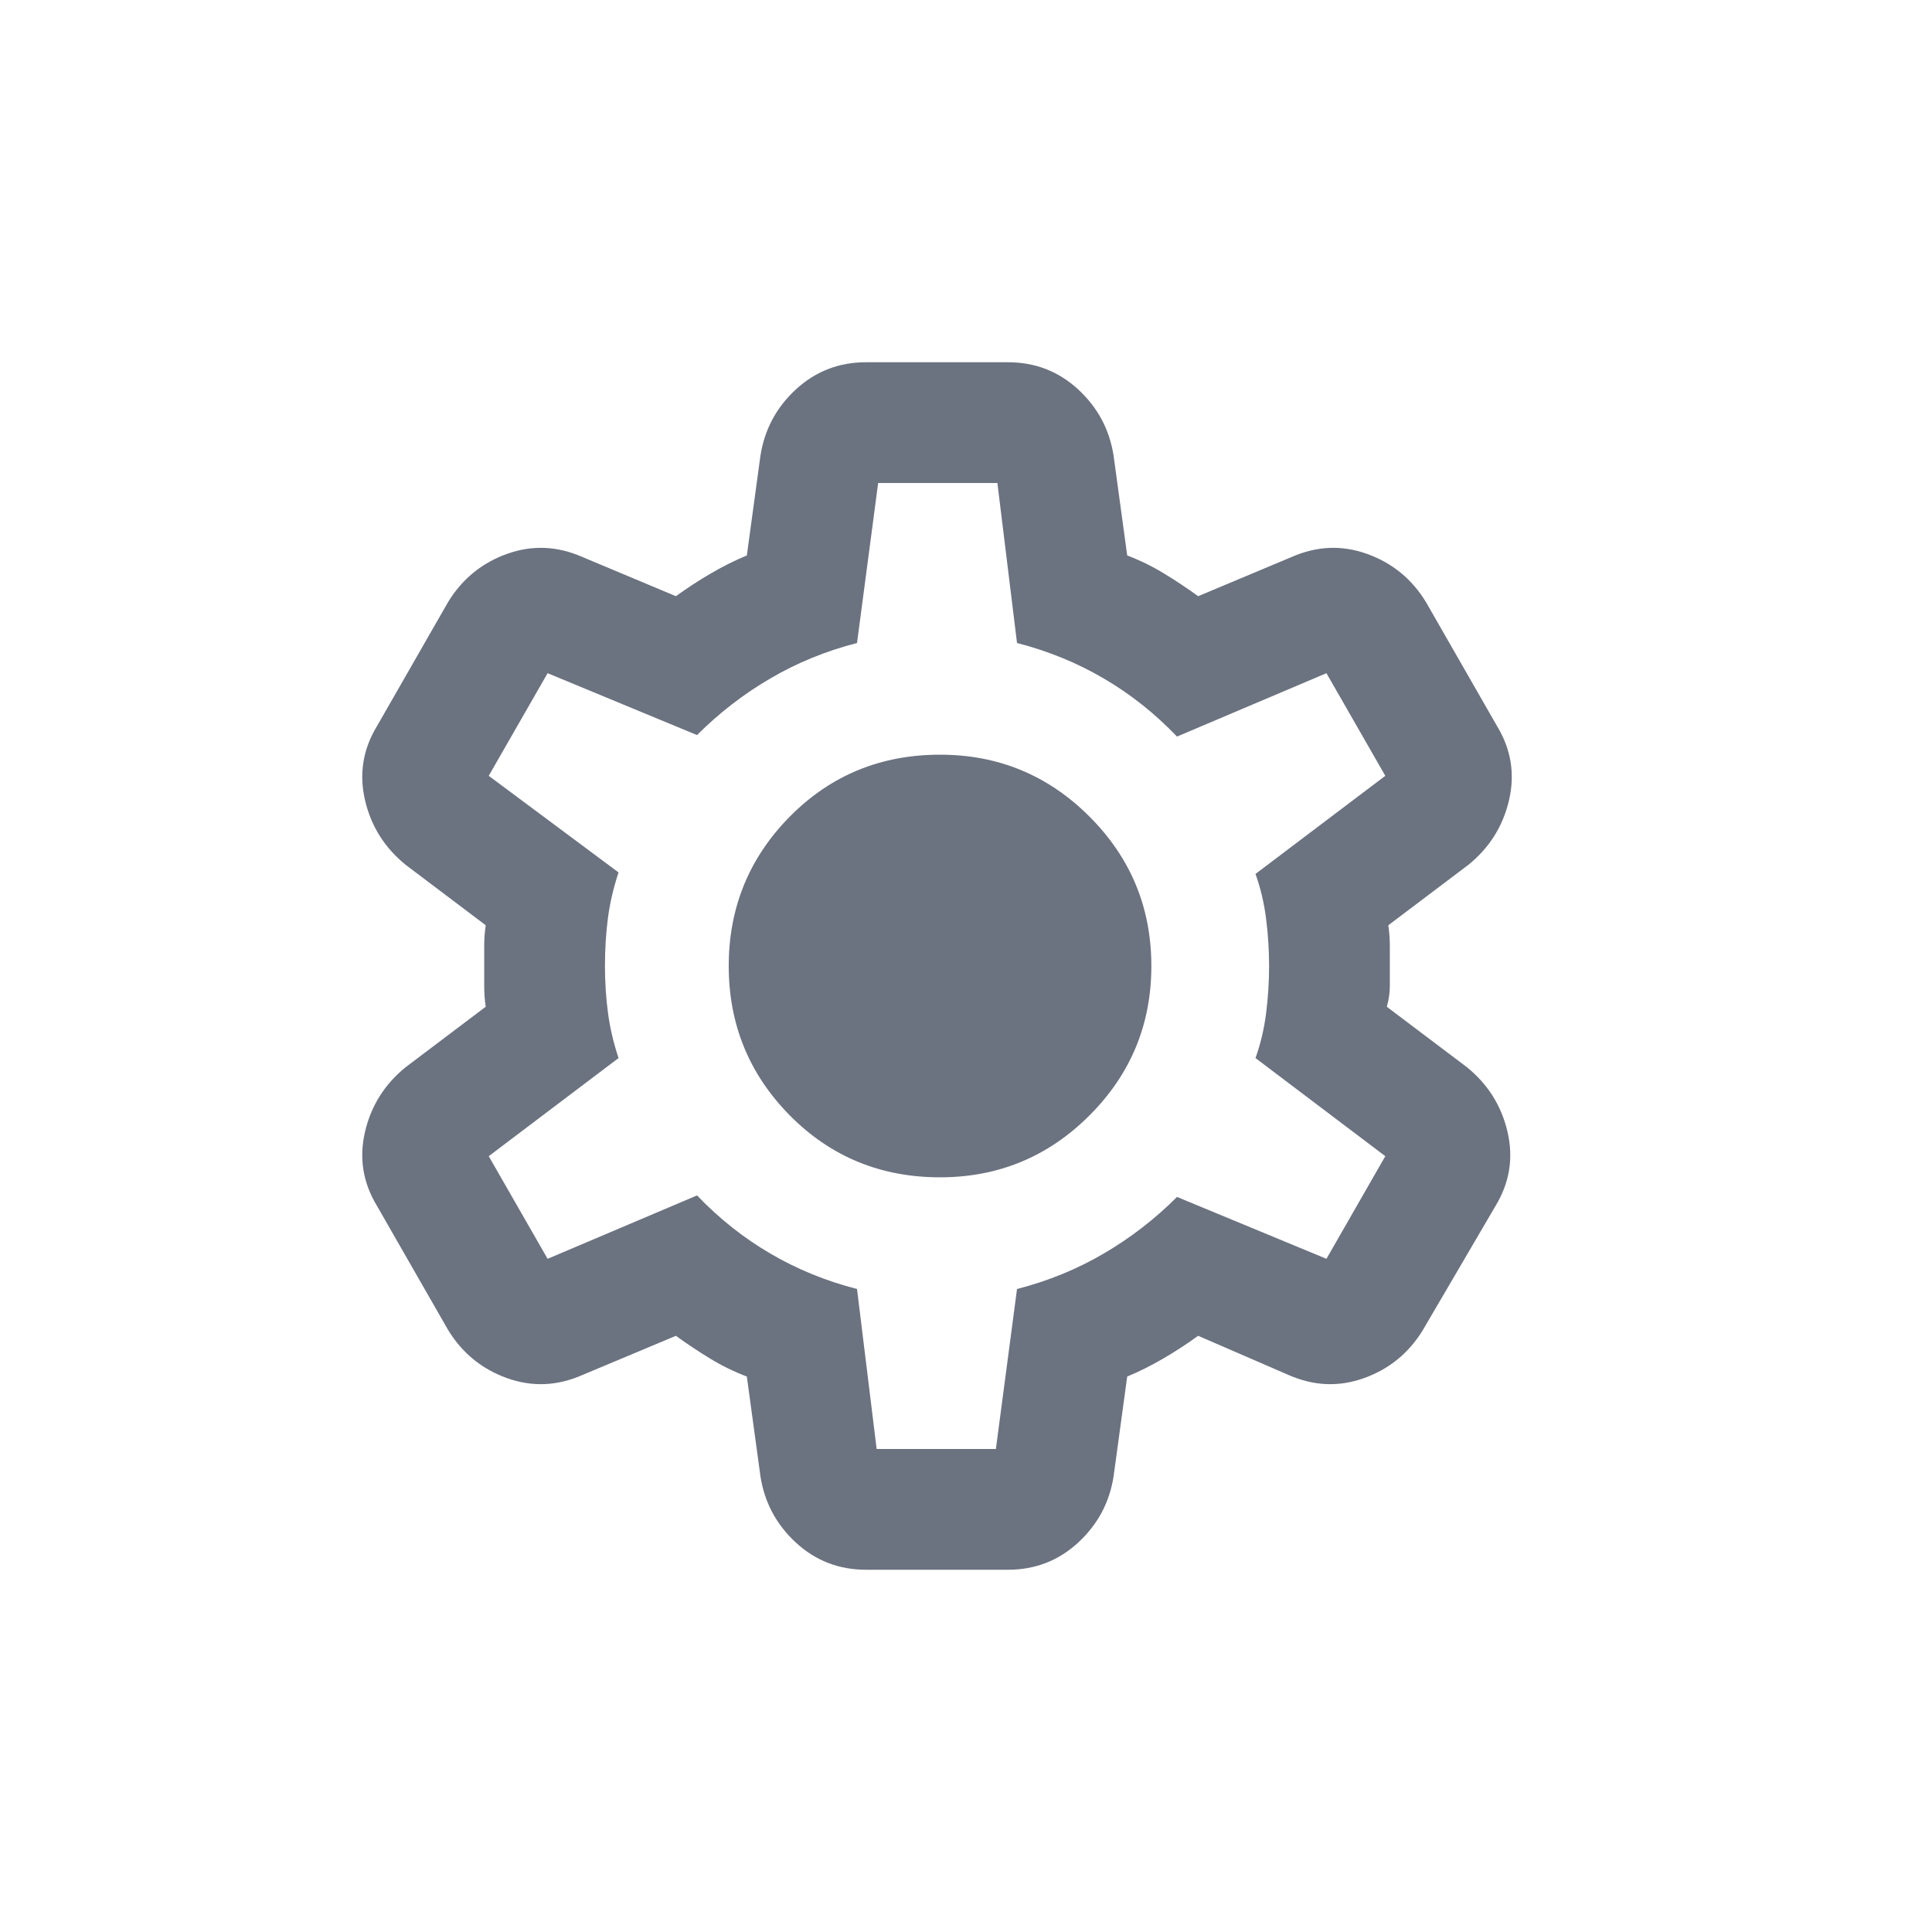 <svg width="32" height="32" viewBox="0 0 32 32" fill="none" xmlns="http://www.w3.org/2000/svg">
<path d="M14.345 26C13.895 26 13.508 25.85 13.182 25.55C12.857 25.25 12.662 24.883 12.595 24.45L12.37 22.8C12.153 22.717 11.949 22.617 11.758 22.5C11.566 22.383 11.378 22.258 11.195 22.125L9.645 22.775C9.228 22.958 8.812 22.975 8.395 22.825C7.978 22.675 7.653 22.408 7.42 22.025L6.245 19.975C6.012 19.592 5.945 19.183 6.045 18.75C6.145 18.317 6.37 17.958 6.72 17.675L8.045 16.675C8.028 16.558 8.02 16.446 8.02 16.337V15.662C8.02 15.554 8.028 15.442 8.045 15.325L6.72 14.325C6.37 14.042 6.145 13.683 6.045 13.25C5.945 12.817 6.012 12.408 6.245 12.025L7.42 9.975C7.653 9.592 7.978 9.325 8.395 9.175C8.812 9.025 9.228 9.042 9.645 9.225L11.195 9.875C11.378 9.742 11.57 9.617 11.77 9.5C11.97 9.383 12.17 9.283 12.37 9.2L12.595 7.55C12.662 7.117 12.857 6.75 13.182 6.45C13.508 6.15 13.895 6 14.345 6H16.695C17.145 6 17.532 6.15 17.858 6.45C18.183 6.75 18.378 7.117 18.445 7.55L18.67 9.2C18.887 9.283 19.091 9.383 19.282 9.5C19.474 9.617 19.662 9.742 19.845 9.875L21.395 9.225C21.812 9.042 22.228 9.025 22.645 9.175C23.062 9.325 23.387 9.592 23.62 9.975L24.795 12.025C25.028 12.408 25.095 12.817 24.995 13.25C24.895 13.683 24.67 14.042 24.32 14.325L22.995 15.325C23.012 15.442 23.02 15.554 23.02 15.662V16.337C23.02 16.446 23.003 16.558 22.97 16.675L24.295 17.675C24.645 17.958 24.87 18.317 24.97 18.75C25.07 19.183 25.003 19.592 24.77 19.975L23.57 22.025C23.337 22.408 23.012 22.675 22.595 22.825C22.178 22.975 21.762 22.958 21.345 22.775L19.845 22.125C19.662 22.258 19.47 22.383 19.27 22.5C19.07 22.617 18.87 22.717 18.67 22.8L18.445 24.45C18.378 24.883 18.183 25.25 17.858 25.55C17.532 25.85 17.145 26 16.695 26H14.345ZM14.52 24H16.495L16.845 21.35C17.362 21.217 17.841 21.021 18.282 20.762C18.724 20.504 19.128 20.192 19.495 19.825L21.97 20.85L22.945 19.15L20.795 17.525C20.878 17.292 20.937 17.046 20.97 16.788C21.003 16.529 21.02 16.267 21.02 16C21.02 15.733 21.003 15.471 20.97 15.213C20.937 14.954 20.878 14.708 20.795 14.475L22.945 12.85L21.97 11.15L19.495 12.2C19.128 11.817 18.724 11.496 18.282 11.238C17.841 10.979 17.362 10.783 16.845 10.65L16.52 8H14.545L14.195 10.65C13.678 10.783 13.199 10.979 12.758 11.238C12.316 11.496 11.912 11.808 11.545 12.175L9.07 11.15L8.095 12.85L10.245 14.45C10.162 14.7 10.103 14.95 10.07 15.2C10.037 15.45 10.02 15.717 10.02 16C10.02 16.267 10.037 16.525 10.07 16.775C10.103 17.025 10.162 17.275 10.245 17.525L8.095 19.15L9.07 20.85L11.545 19.8C11.912 20.183 12.316 20.504 12.758 20.762C13.199 21.021 13.678 21.217 14.195 21.35L14.52 24ZM15.57 19.5C16.537 19.5 17.362 19.158 18.045 18.475C18.728 17.792 19.07 16.967 19.07 16C19.07 15.033 18.728 14.208 18.045 13.525C17.362 12.842 16.537 12.5 15.57 12.5C14.587 12.5 13.758 12.842 13.082 13.525C12.408 14.208 12.07 15.033 12.07 16C12.07 16.967 12.408 17.792 13.082 18.475C13.758 19.158 14.587 19.5 15.57 19.5Z" fill="#6B7280"/>
</svg>
